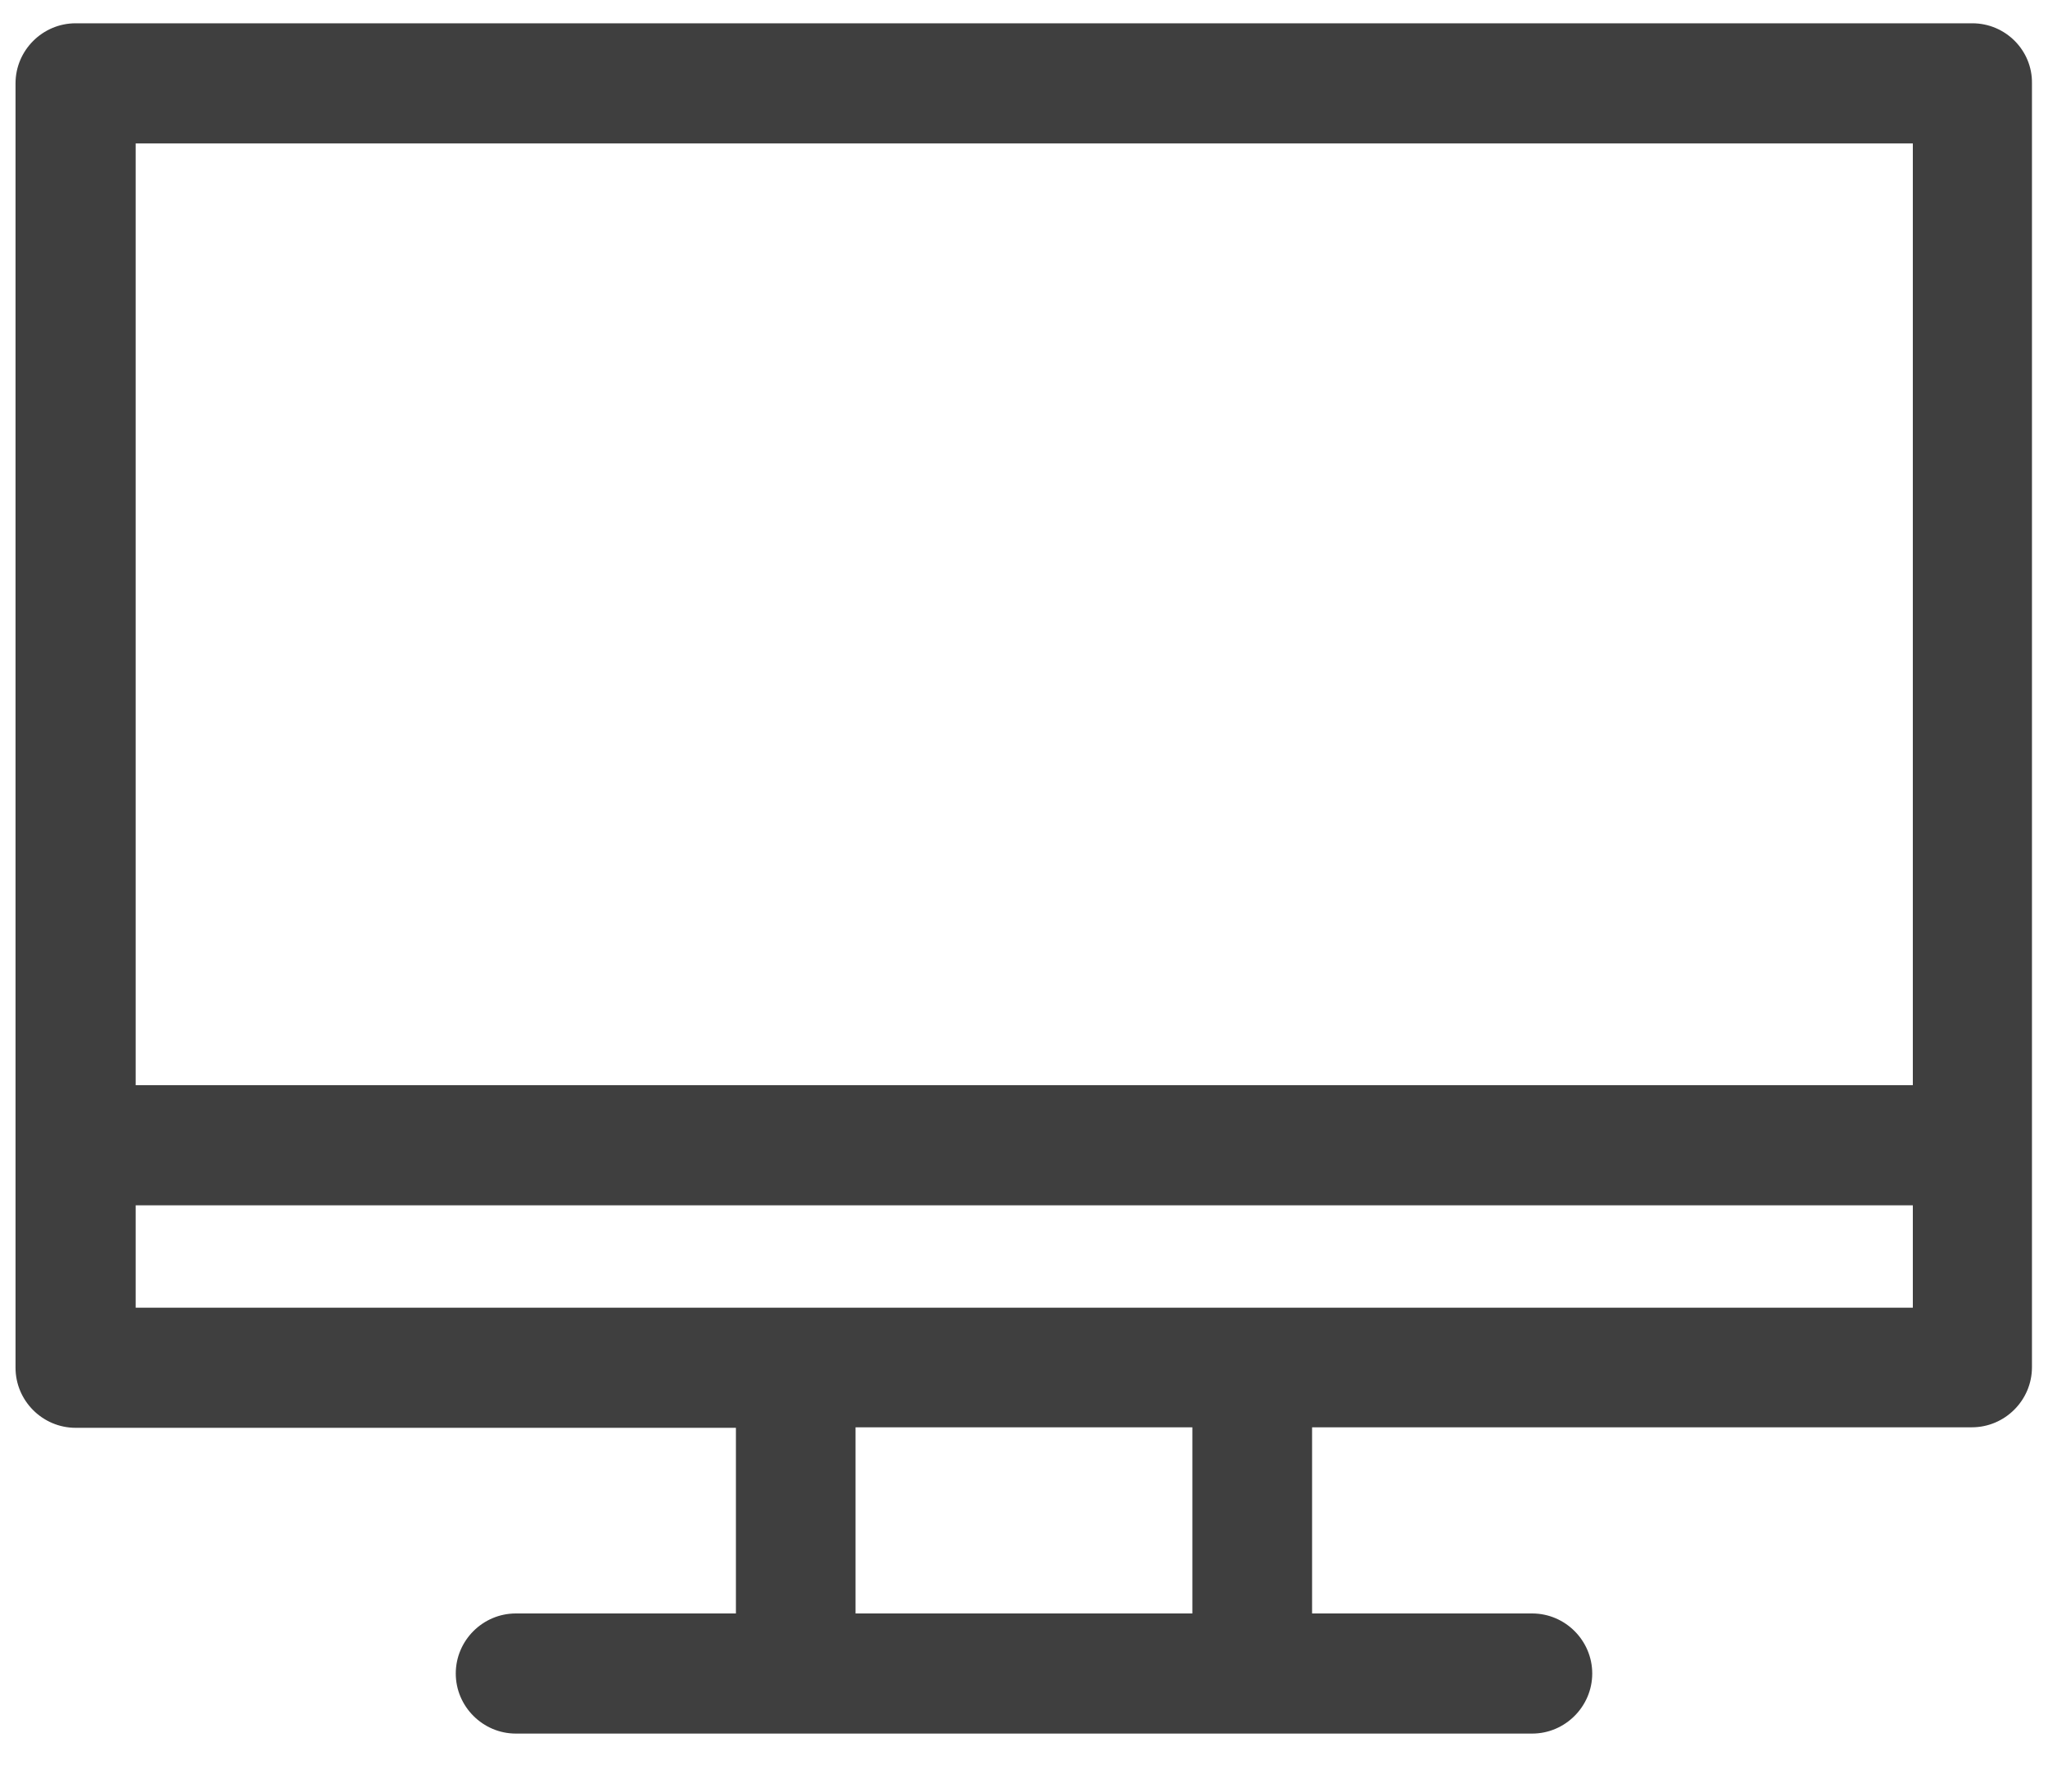 <svg width="24" height="21" viewBox="0 0 24 21" fill="none" xmlns="http://www.w3.org/2000/svg">
<path d="M23.114 0.273H0.886C0.499 0.273 0.182 0.59 0.182 0.977V16.032C0.182 16.419 0.499 16.736 0.886 16.736H8.624V18.912H6.045C5.658 18.912 5.341 19.229 5.341 19.616C5.341 20.002 5.658 20.32 6.045 20.32H17.955C18.342 20.32 18.659 20.002 18.659 19.616C18.659 19.229 18.342 18.912 17.955 18.912H15.376V16.73H23.108C23.495 16.73 23.812 16.413 23.812 16.026V0.977C23.818 0.59 23.501 0.273 23.114 0.273ZM13.973 18.912H10.026V16.73H13.973V18.912ZM22.41 15.328H1.59V14.128H22.416V15.328H22.41ZM22.41 12.72H1.59V1.681H22.416V12.72H22.41Z" fill="#3F3F3F"/>
</svg>
